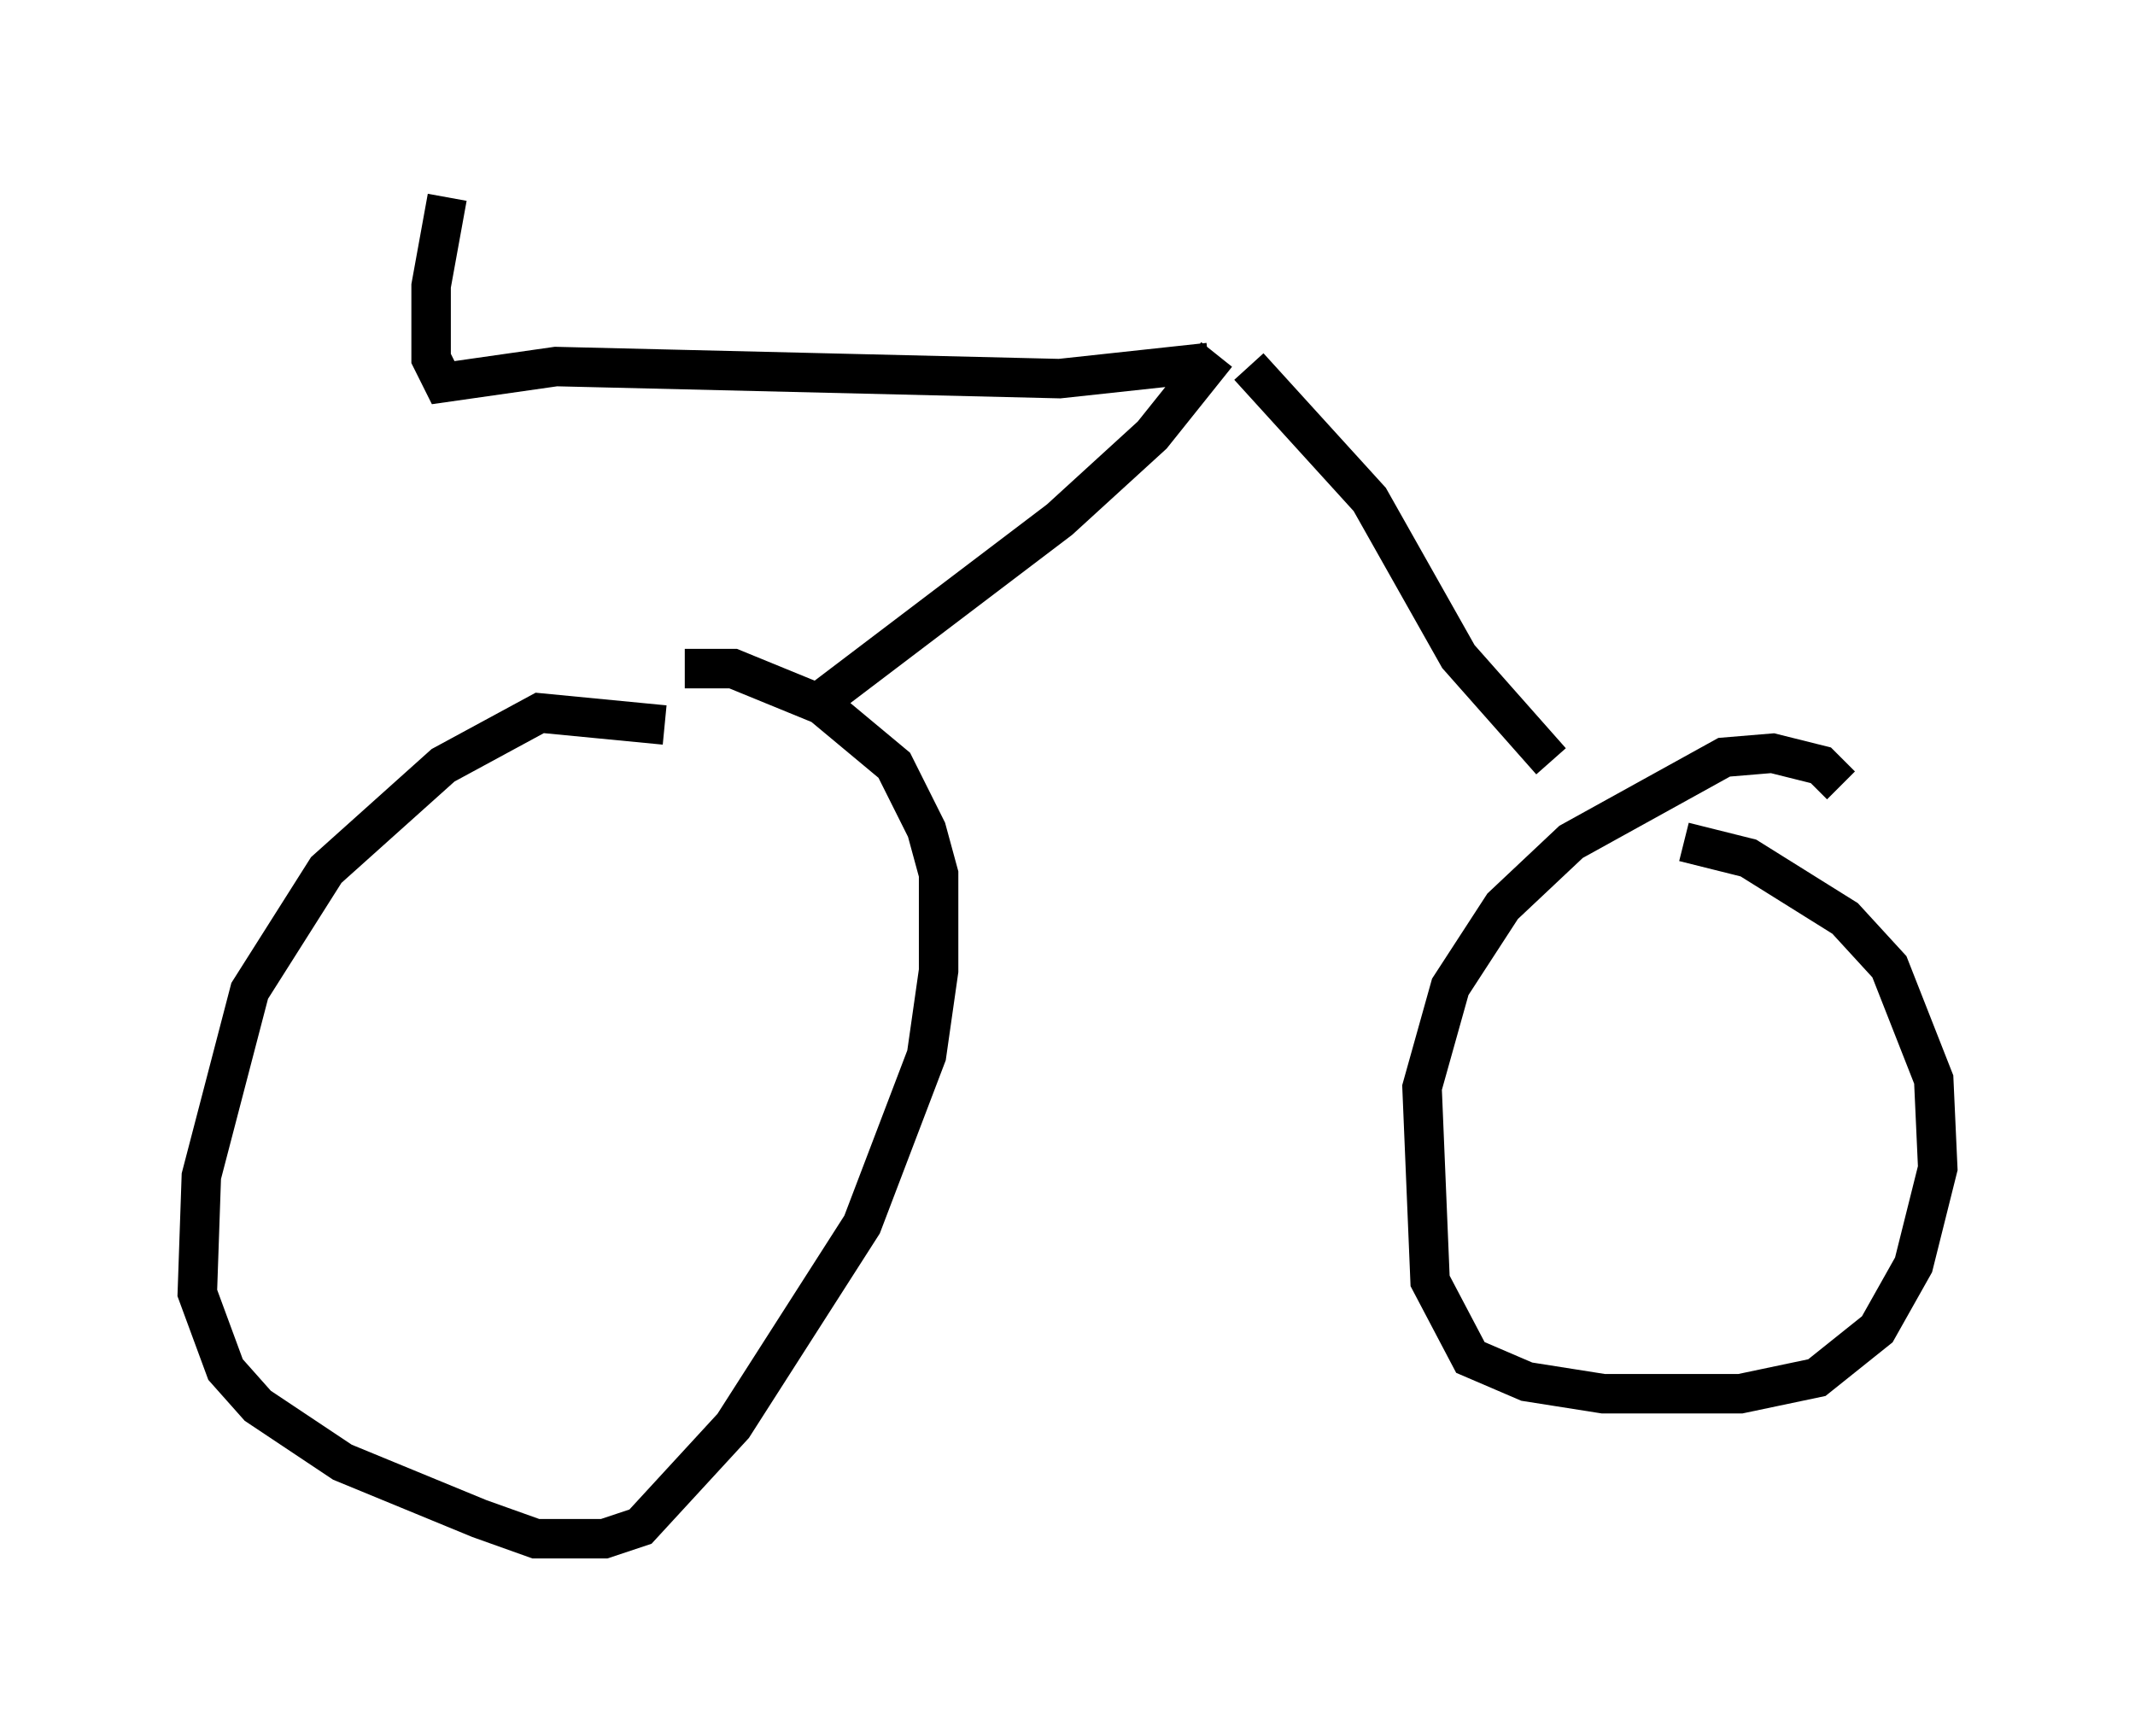 <?xml version="1.0" encoding="utf-8" ?>
<svg baseProfile="full" height="43.994" version="1.1" width="54.1" xmlns="http://www.w3.org/2000/svg" xmlns:ev="http://www.w3.org/2001/xml-events" xmlns:xlink="http://www.w3.org/1999/xlink"><defs /><rect fill="white" height="43.994" width="54.1" x="0" y="0" /><path d="M20.619, 19.802 m-3.777, -1.429 l-3.165, -0.306 -2.45, 1.327 l-2.96, 2.654 -1.94, 3.063 l-1.225, 4.696 -0.102, 2.96 l0.715, 1.94 0.817, 0.919 l2.144, 1.429 3.471, 1.429 l1.429, 0.51 1.735, 0.0 l0.919, -0.306 2.348, -2.552 l3.267, -5.104 1.633, -4.288 l0.306, -2.144 0.0, -2.45 l-0.306, -1.123 -0.817, -1.633 l-1.838, -1.531 -2.246, -0.919 l-1.225, 0.0 m29.298, 2.96 l-0.51, -0.51 -1.225, -0.306 l-1.225, 0.102 -3.879, 2.144 l-1.735, 1.633 -1.327, 2.042 l-0.715, 2.552 0.204, 4.9 l1.021, 1.94 1.429, 0.613 l1.94, 0.306 3.471, 0.0 l1.94, -0.408 1.531, -1.225 l0.919, -1.633 0.613, -2.45 l-0.102, -2.246 -1.123, -2.858 l-1.123, -1.225 -2.45, -1.531 l-1.633, -0.408 m-21.744, -3.675 l5.921, -4.492 2.348, -2.144 l1.633, -2.042 m0.817, 0.306 l3.063, 3.369 2.246, 3.981 l2.348, 2.654 m-8.677, -10.106 l-3.777, 0.408 -12.761, -0.306 l-2.858, 0.408 -0.306, -0.613 l0.0, -1.838 0.408, -2.246 " fill="none" stroke="black" stroke-width="1" /></svg>